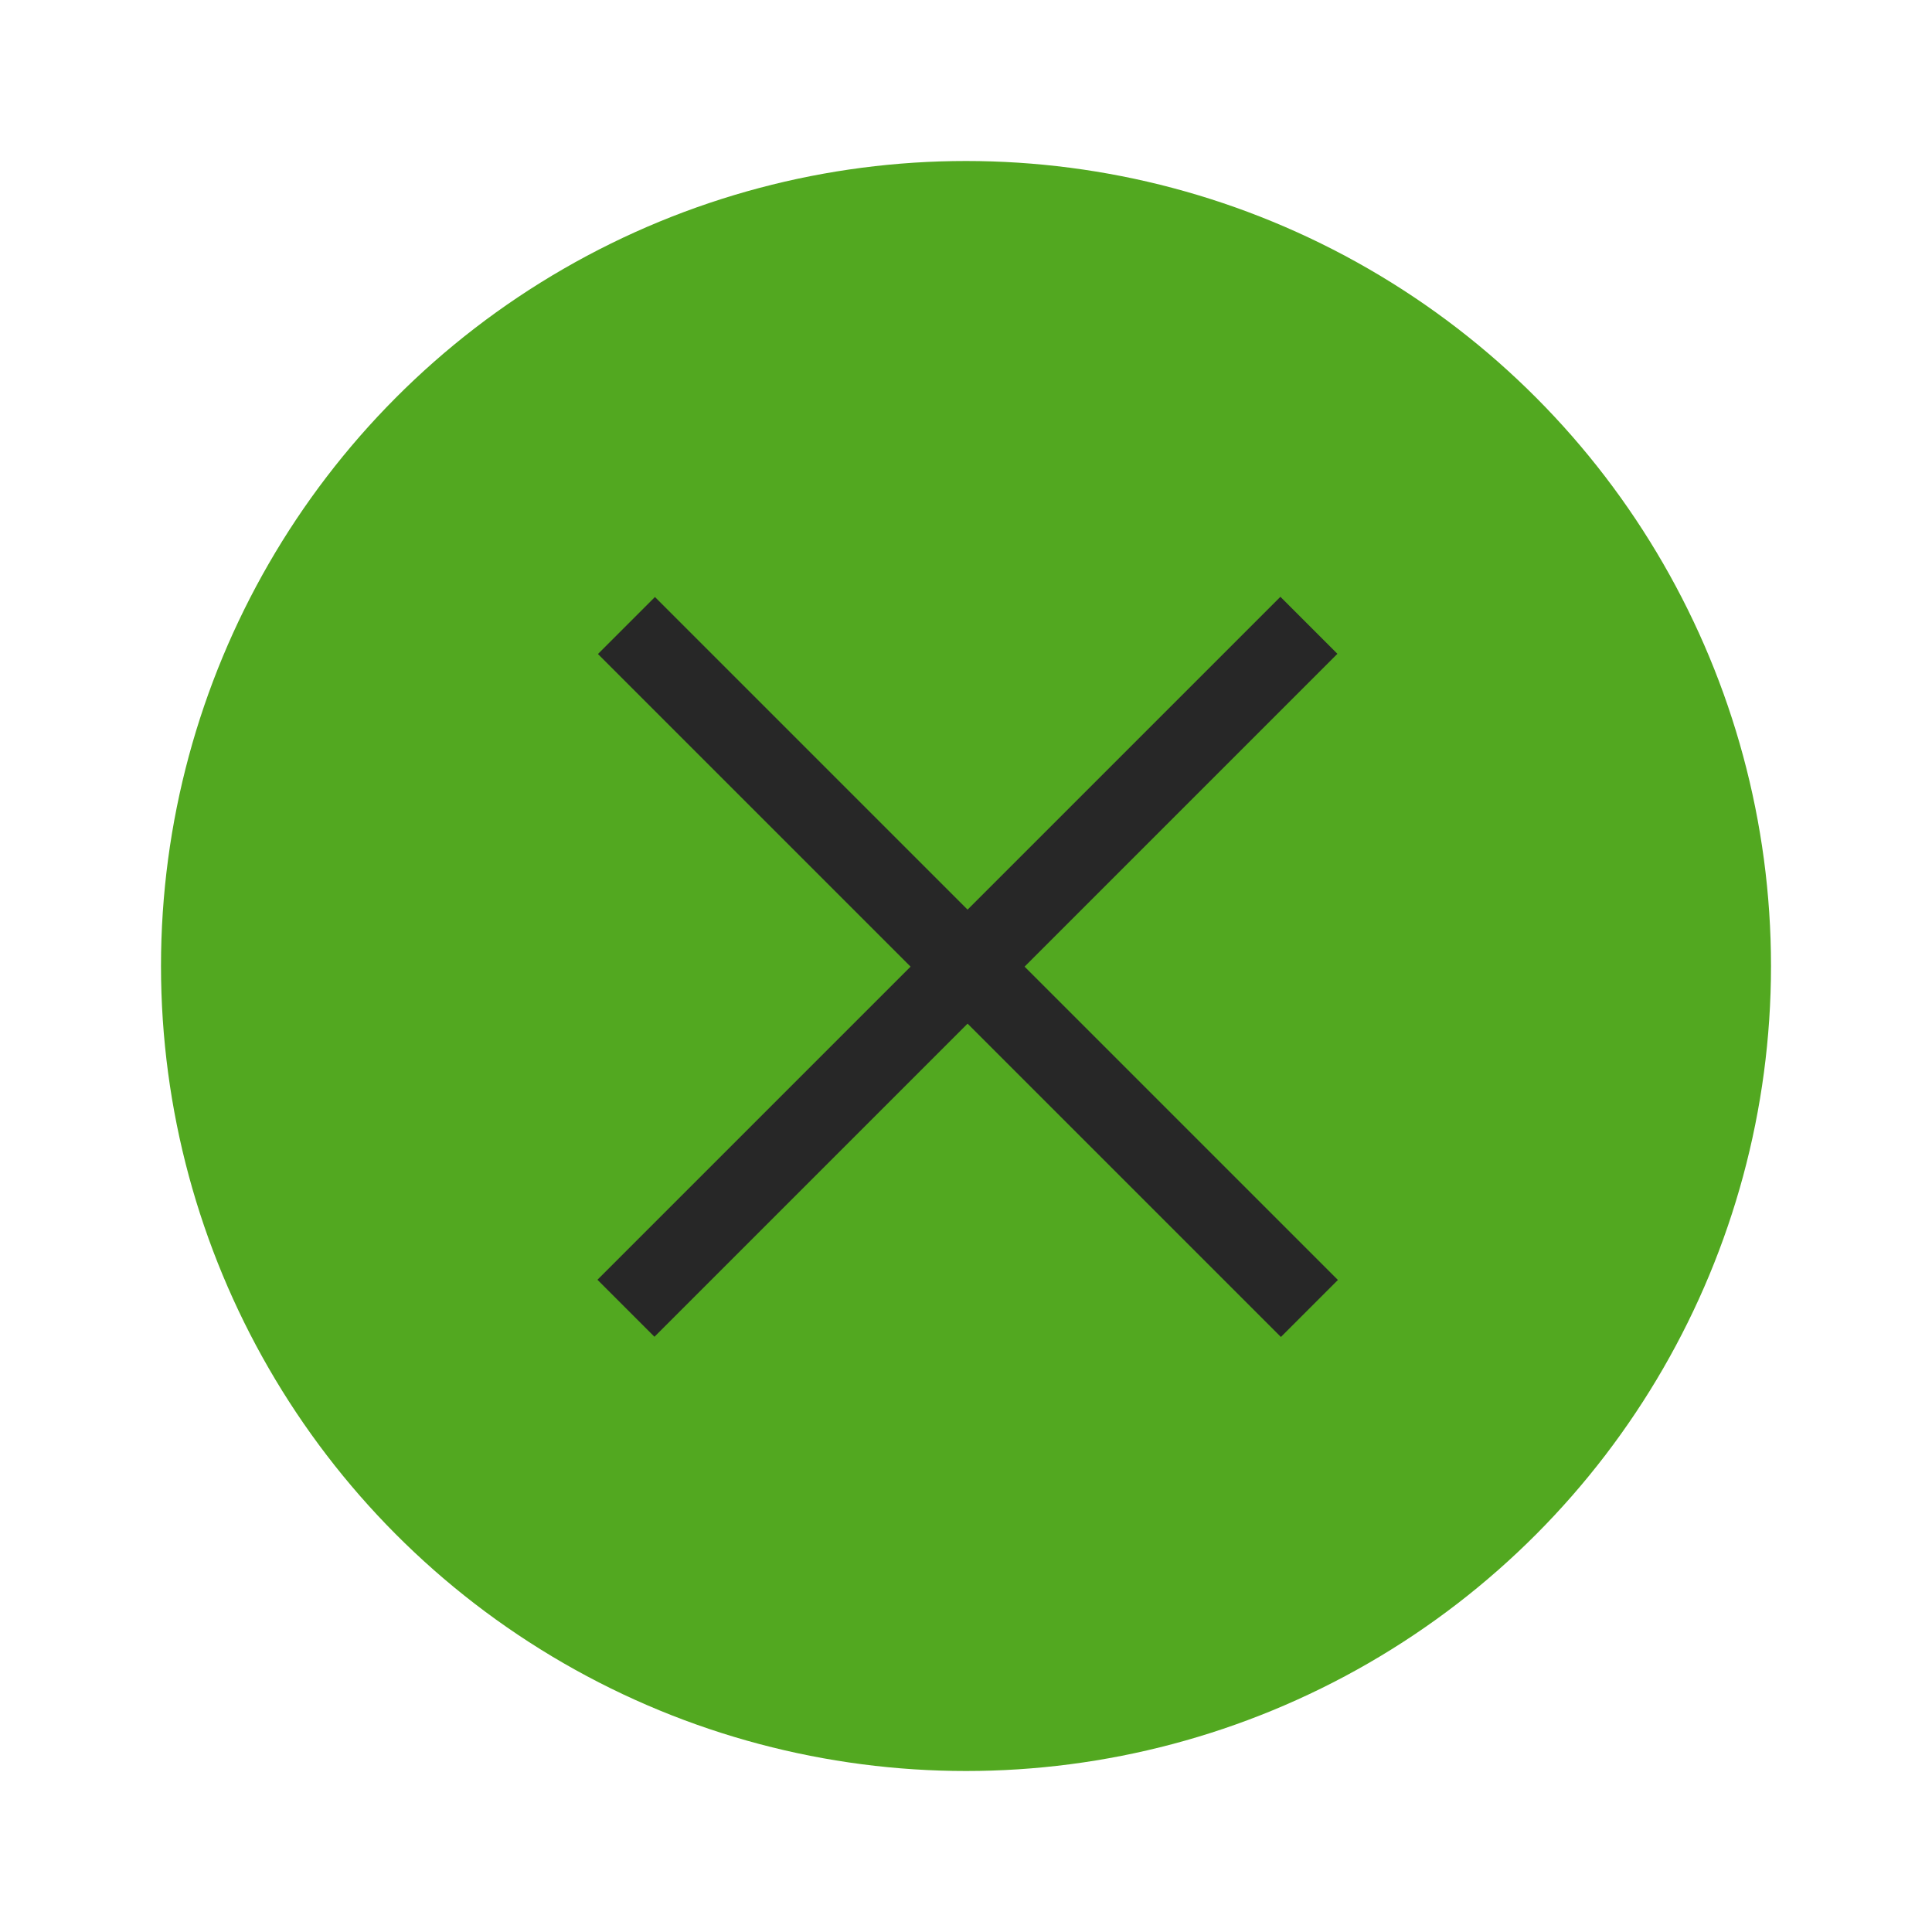 <svg version="1.1" viewBox="0 0 24 24" xmlns="http://www.w3.org/2000/svg">
    <circle cx="12" cy="12" r="10" fill="#52a820" stroke-width="2.499" />
    <g transform="matrix(3.779 0 0 3.779 .001 .001)" fill="#272727" stroke-width=".29">
        <path transform="rotate(-45,-348.12,148.31)" d="m1.323 293.96h3.175v0.265h-3.175z" />
        <path transform="rotate(225 -145.4 -58.523)" d="m-295.68 2.778h3.175v0.265h-3.175z" />
    </g>
</svg>
